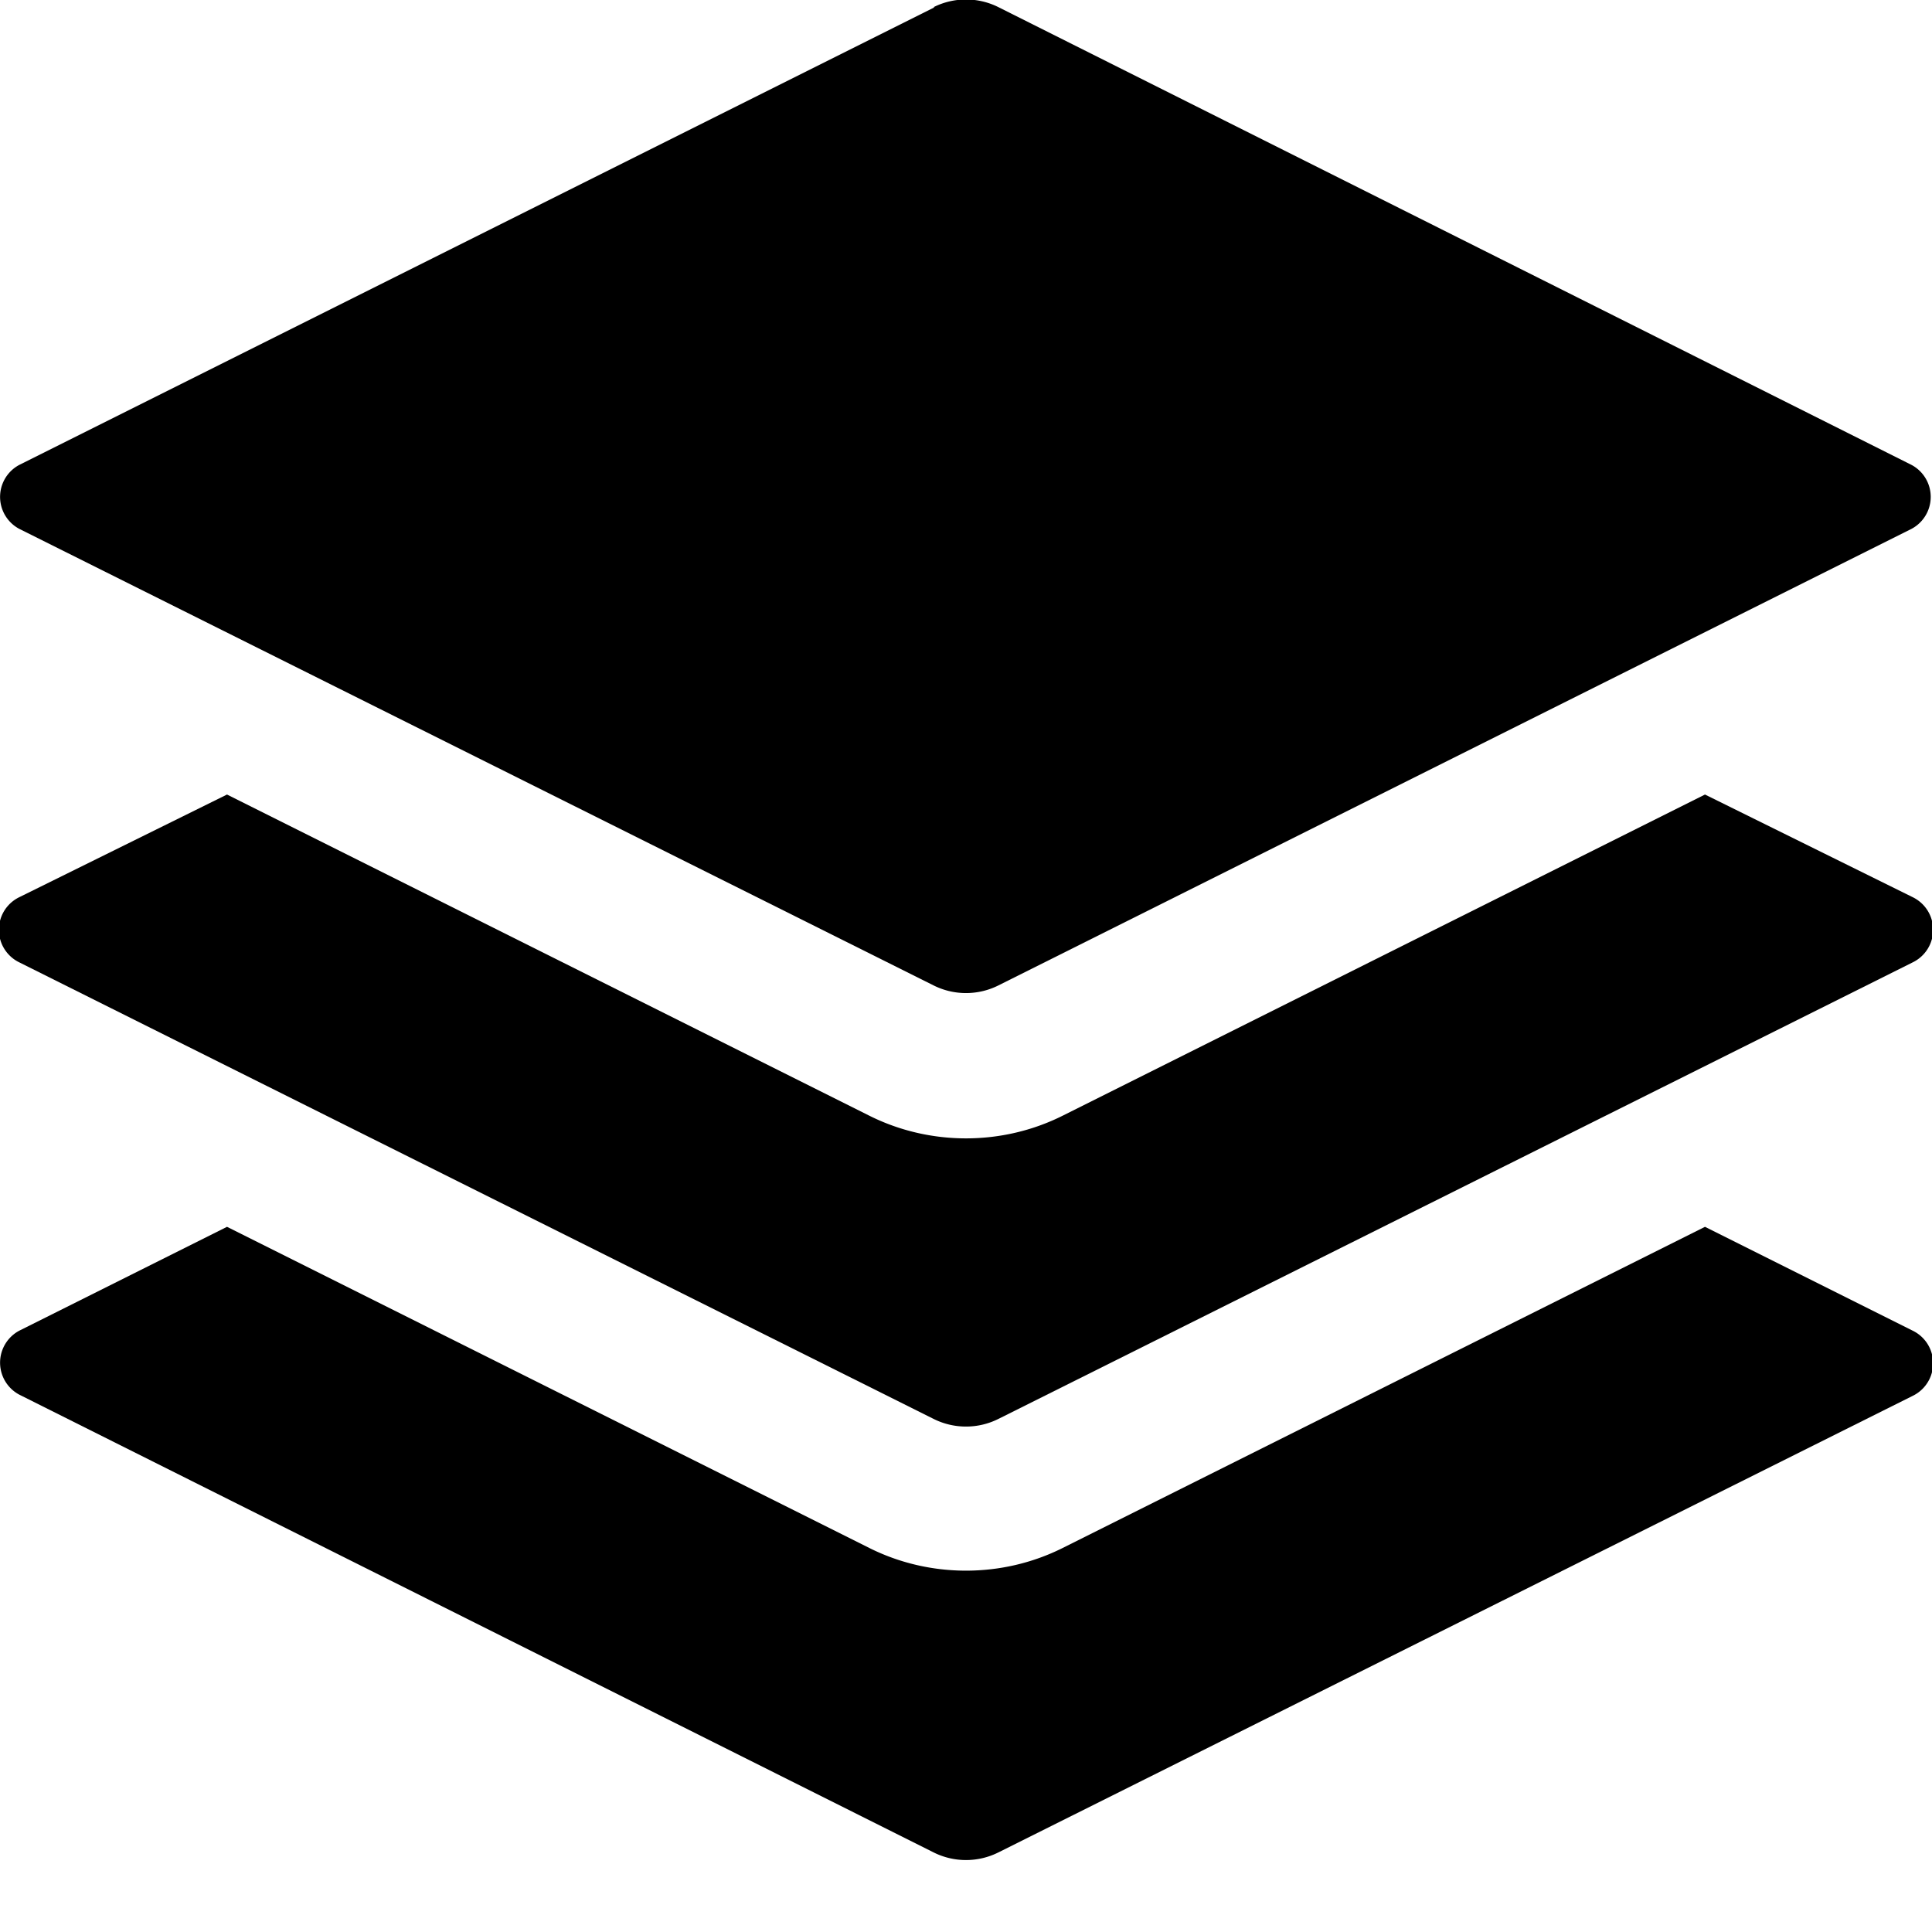 <svg viewBox="0 0 16 16"><path d="m14.12 10.16 1.72.86a.3.3 0 0 1 0 .54l-7.57 3.78a.6.6 0 0 1-.54 0L.16 11.55a.3.3 0 0 1 0-.53l1.72-.86 5.32 2.66c.5.25 1.1.25 1.6 0l5.32-2.66zM7.73.06a.6.6 0 0 1 .54 0l7.56 3.79a.3.3 0 0 1 0 .53L8.27 8.16a.6.6 0 0 1-.54 0L.16 4.38a.3.3 0 0 1 0-.53L7.74.06z"/><path d="m14.12 6.58 1.72.85a.3.3 0 0 1 0 .54l-7.57 3.78a.6.6 0 0 1-.54 0L.16 7.97a.3.3 0 0 1 0-.54l1.72-.85L7.2 9.24c.5.25 1.1.25 1.6 0l5.32-2.66z"/></svg>